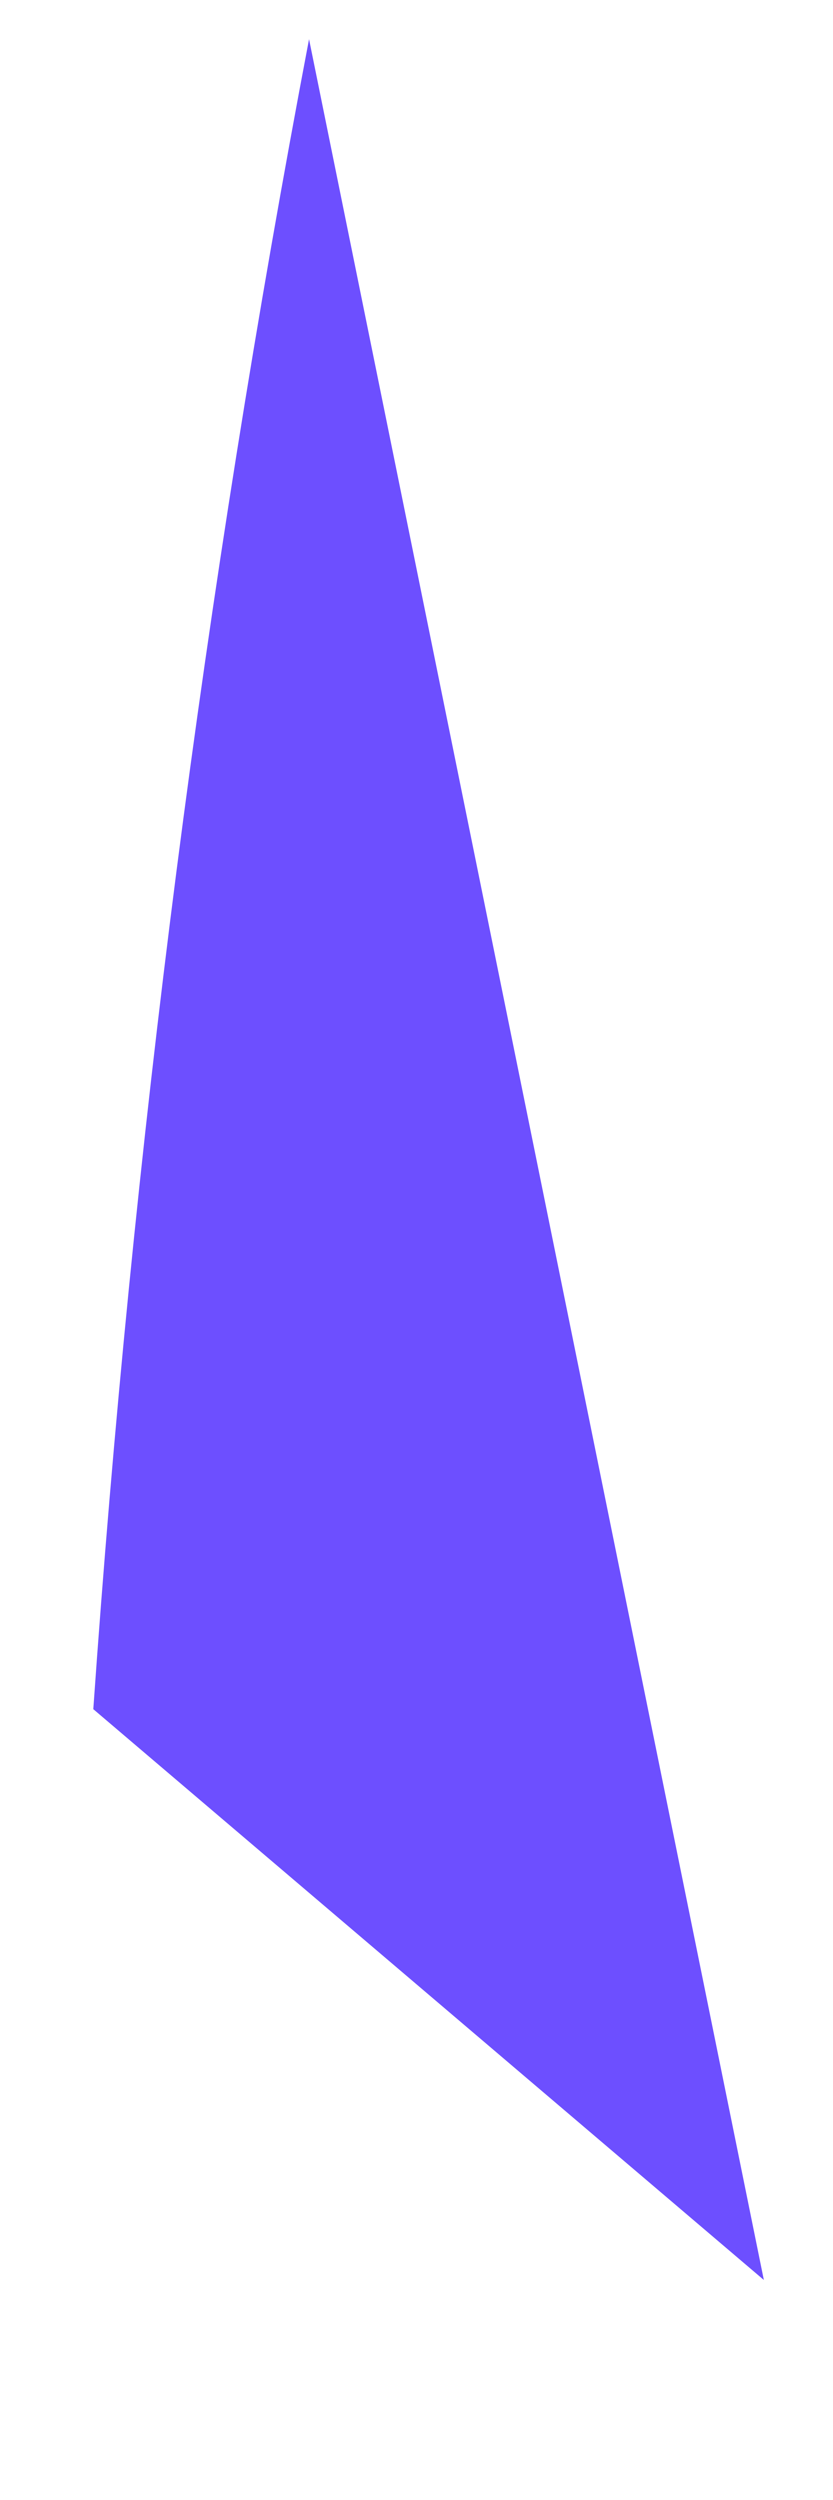 <svg width="1" height="3" viewBox="0 0 1 3" fill="none" xmlns="http://www.w3.org/2000/svg">
<path d="M0.371 0.047L0.917 2.736L0.112 2.051C0.159 1.379 0.245 0.709 0.371 0.047Z" fill="#6D4FFF"/>
</svg>
